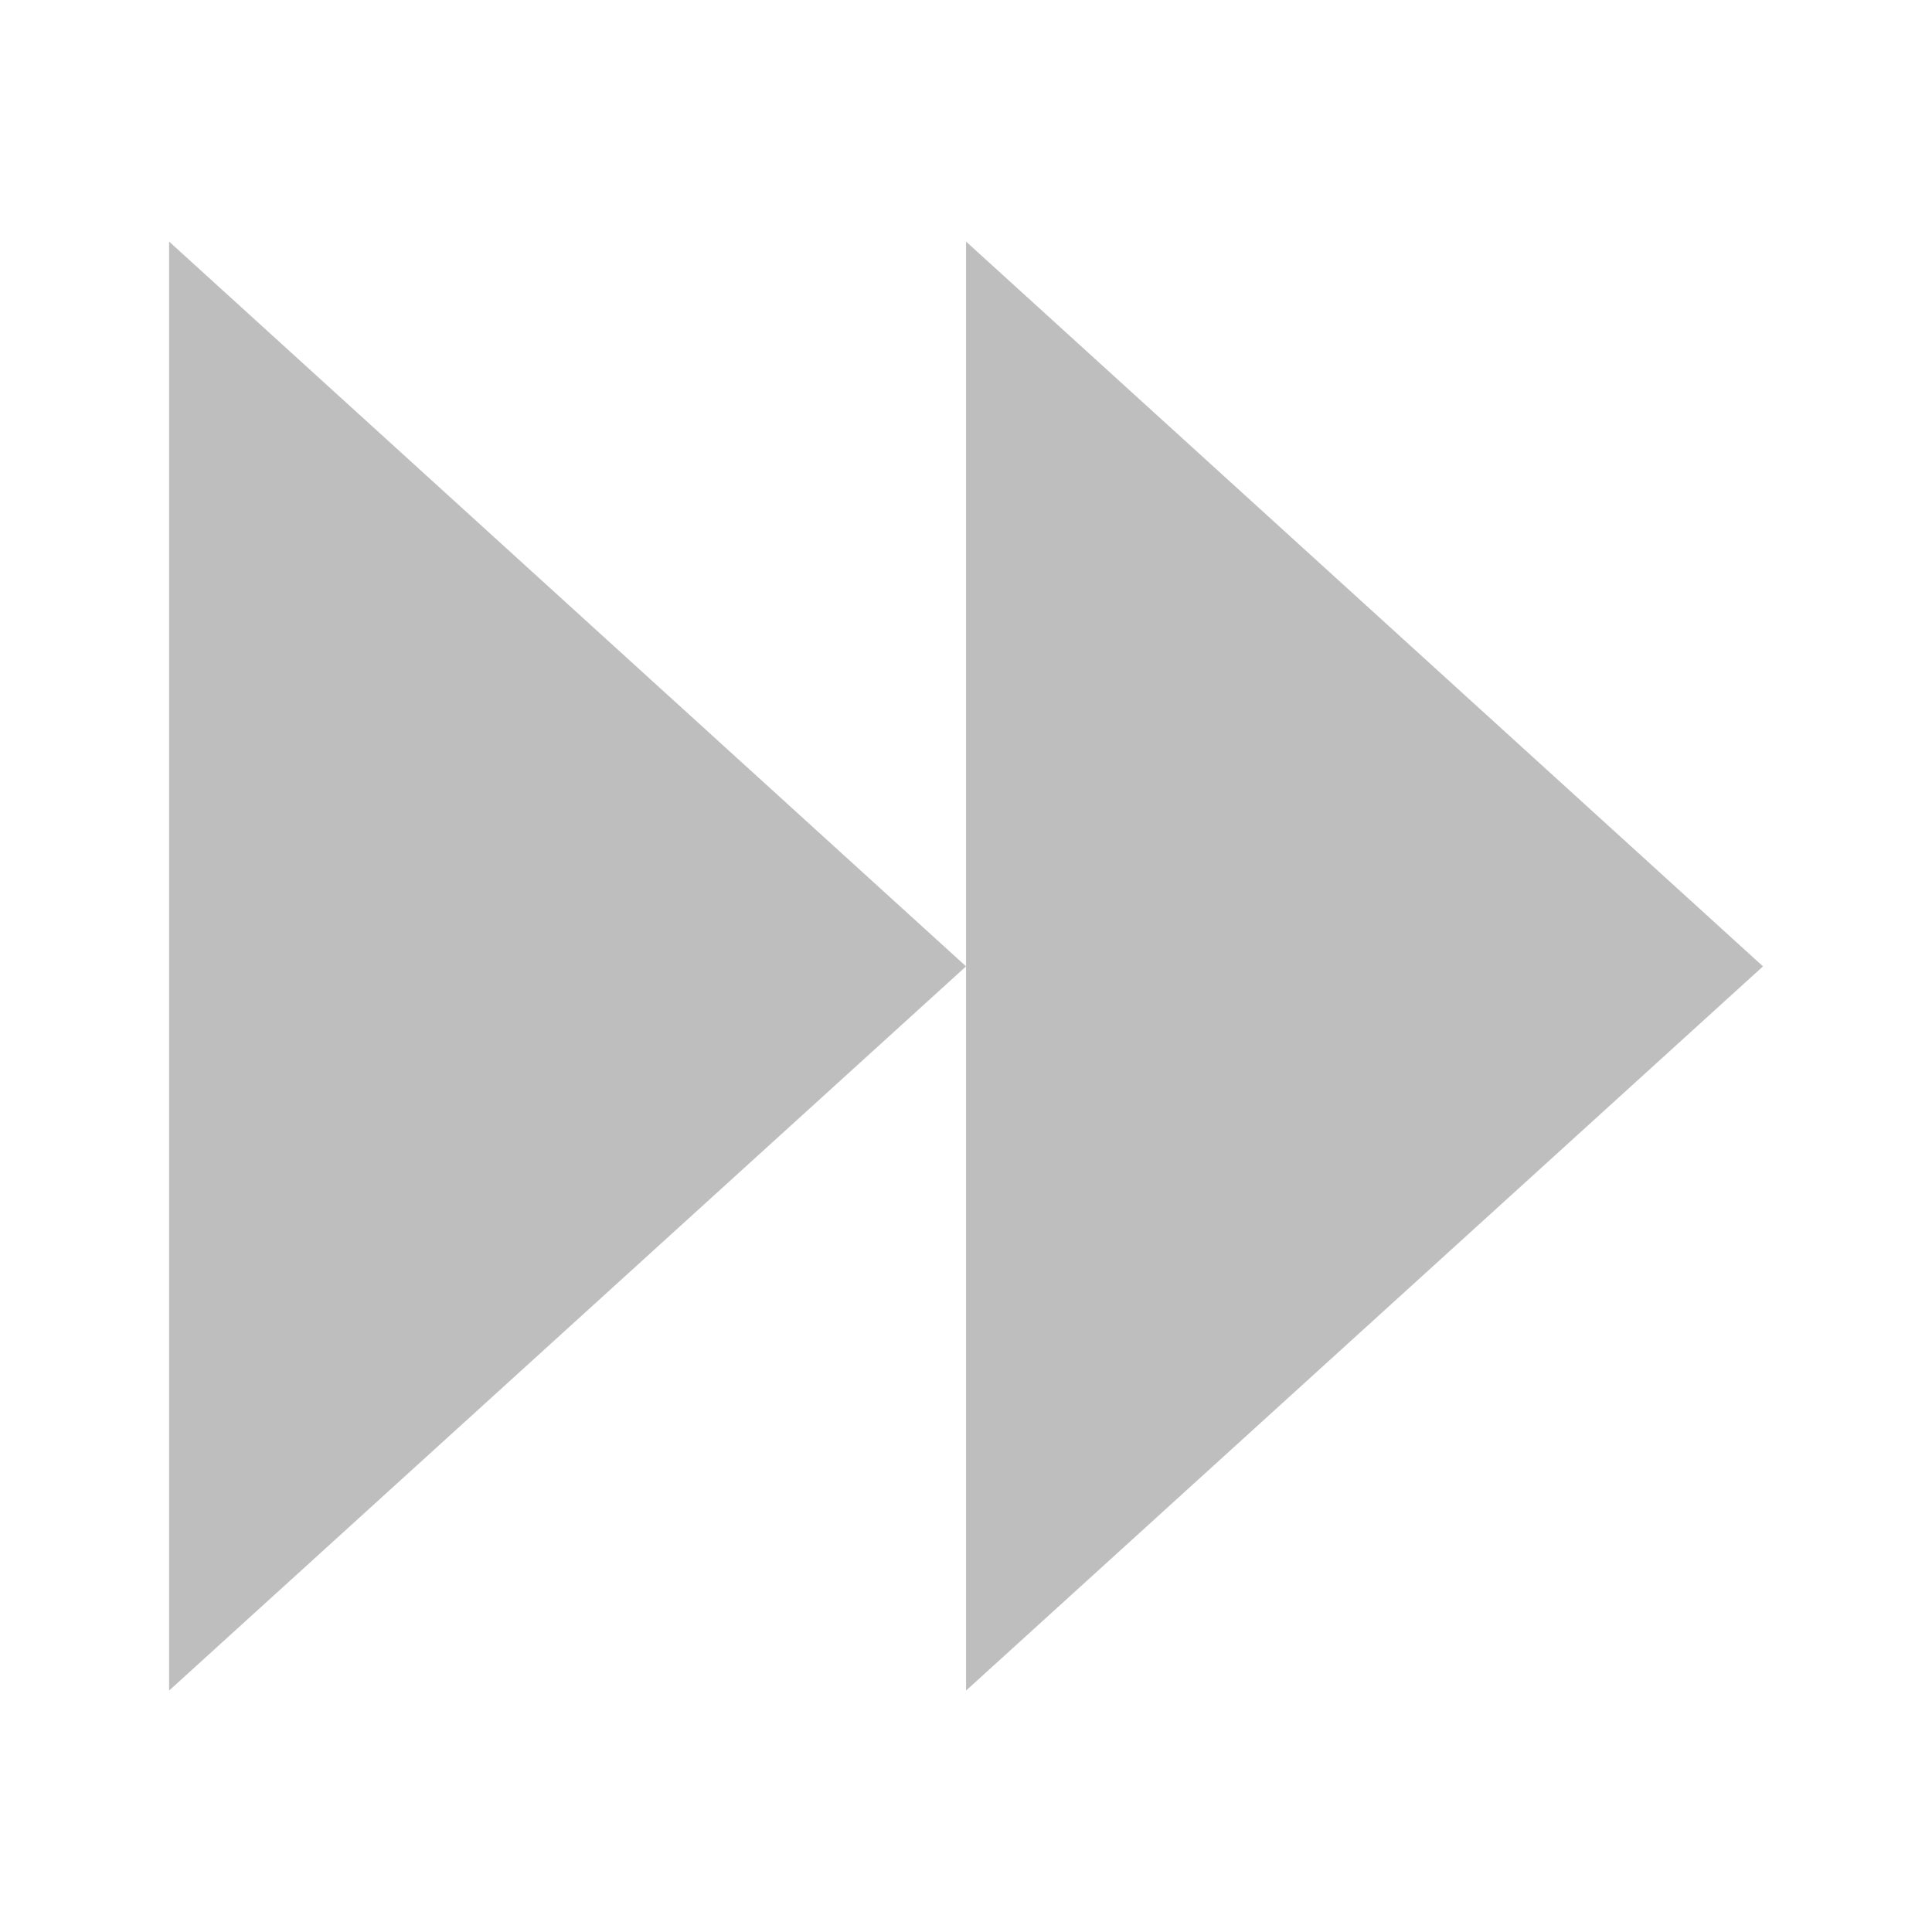 <?xml version="1.0" encoding="UTF-8" standalone="no"?>
<!-- Created with Inkscape (http://www.inkscape.org/) -->

<svg
   xmlns:dc="http://purl.org/dc/elements/1.1/"
   xmlns:cc="http://creativecommons.org/ns#"
   xmlns:rdf="http://www.w3.org/1999/02/22-rdf-syntax-ns#"
   xmlns:svg="http://www.w3.org/2000/svg"
   xmlns="http://www.w3.org/2000/svg"
   xmlns:sodipodi="http://sodipodi.sourceforge.net/DTD/sodipodi-0.dtd"
   xmlns:inkscape="http://www.inkscape.org/namespaces/inkscape"
   sodipodi:docname="media-seek-backward-rtl-symbolic.svg"
   height="16"
   id="svg7384"
   inkscape:version="0.48+devel r12487"
   version="1.1"
   width="16">
  <sodipodi:namedview
     inkscape:bbox-nodes="false"
     inkscape:bbox-paths="true"
     bordercolor="#666666"
     borderlayer="false"
     borderopacity="1"
     inkscape:current-layer="layer12"
     inkscape:cx="2.7028709"
     inkscape:cy="12.442881"
     gridtolerance="10"
     inkscape:guide-bbox="true"
     guidetolerance="10"
     id="namedview88"
     inkscape:object-nodes="false"
     inkscape:object-paths="false"
     objecttolerance="10"
     pagecolor="#ffffff"
     inkscape:pageopacity="0"
     inkscape:pageshadow="2"
     showborder="true"
     showgrid="false"
     showguides="true"
     inkscape:showpageshadow="true"
     inkscape:snap-bbox="true"
     inkscape:snap-bbox-midpoints="false"
     inkscape:snap-global="true"
     inkscape:snap-grids="true"
     inkscape:snap-nodes="true"
     inkscape:snap-others="false"
     inkscape:snap-to-guides="true"
     inkscape:window-height="714"
     inkscape:window-maximized="1"
     inkscape:window-width="1366"
     inkscape:window-x="0"
     inkscape:window-y="30"
     inkscape:zoom="45.338951">
    <inkscape:grid
       empspacing="2"
       enabled="true"
       id="grid4866"
       originx="-280.125px"
       originy="-240px"
       snapvisiblegridlinesonly="true"
       spacingx="1px"
       spacingy="1px"
       type="xygrid"
       visible="true" />
  </sodipodi:namedview>
  <title
     id="title8473">Moka Symbolic Icon Theme</title>
  <defs
     id="defs7386" />
  <g
     inkscape:groupmode="layer"
     id="layer9"
     inkscape:label="status"
     style="display:inline"
     transform="translate(-521.125,23)" />
  <g
     inkscape:groupmode="layer"
     id="layer10"
     inkscape:label="devices"
     style="display:inline"
     transform="translate(-521.125,23)" />
  <g
     inkscape:groupmode="layer"
     id="layer11"
     inkscape:label="apps"
     style="display:inline"
     transform="translate(-521.125,23)" />
  <g
     inkscape:groupmode="layer"
     id="layer1"
     inkscape:label="places"
     transform="translate(-280.125,-594)" />
  <g
     inkscape:groupmode="layer"
     id="layer14"
     inkscape:label="mimetypes"
     style="display:inline"
     transform="translate(-521.125,23)" />
  <g
     inkscape:groupmode="layer"
     id="layer15"
     inkscape:label="emblems"
     style="display:inline"
     transform="translate(-521.125,23)" />
  <g
     inkscape:groupmode="layer"
     id="g71291"
     inkscape:label="emotes"
     style="display:inline"
     transform="translate(-521.125,23)" />
  <g
     inkscape:groupmode="layer"
     id="g4953"
     inkscape:label="categories"
     style="display:inline"
     transform="translate(-521.125,23)" />
  <g
     inkscape:groupmode="layer"
     id="layer12"
     inkscape:label="actions"
     style="display:inline"
     transform="translate(-521.125,23)">
    <g
       transform="matrix(0.6,0,0,0.6,378.268,-449.274)"
       id="layer1-3"
       inkscape:label="Capa 1"
       style="fill:#bebebe;fill-opacity:1">
      <path
         d="m 251.429,723.795 -11,-10.004 0,20 11,-9.996 z"
         style="fill:#bebebe;fill-opacity:1;fill-rule:nonzero;stroke:none"
         id="path86-0-8"
         inkscape:connector-curvature="0" />
      <path
         d="m 262.429,723.795 -11,-10.004 0,20 11,-9.996 z"
         style="fill:#bebebe;fill-opacity:1;fill-rule:nonzero;stroke:none"
         id="path90-8-6"
         inkscape:connector-curvature="0" />
    </g>
  </g>
</svg>
